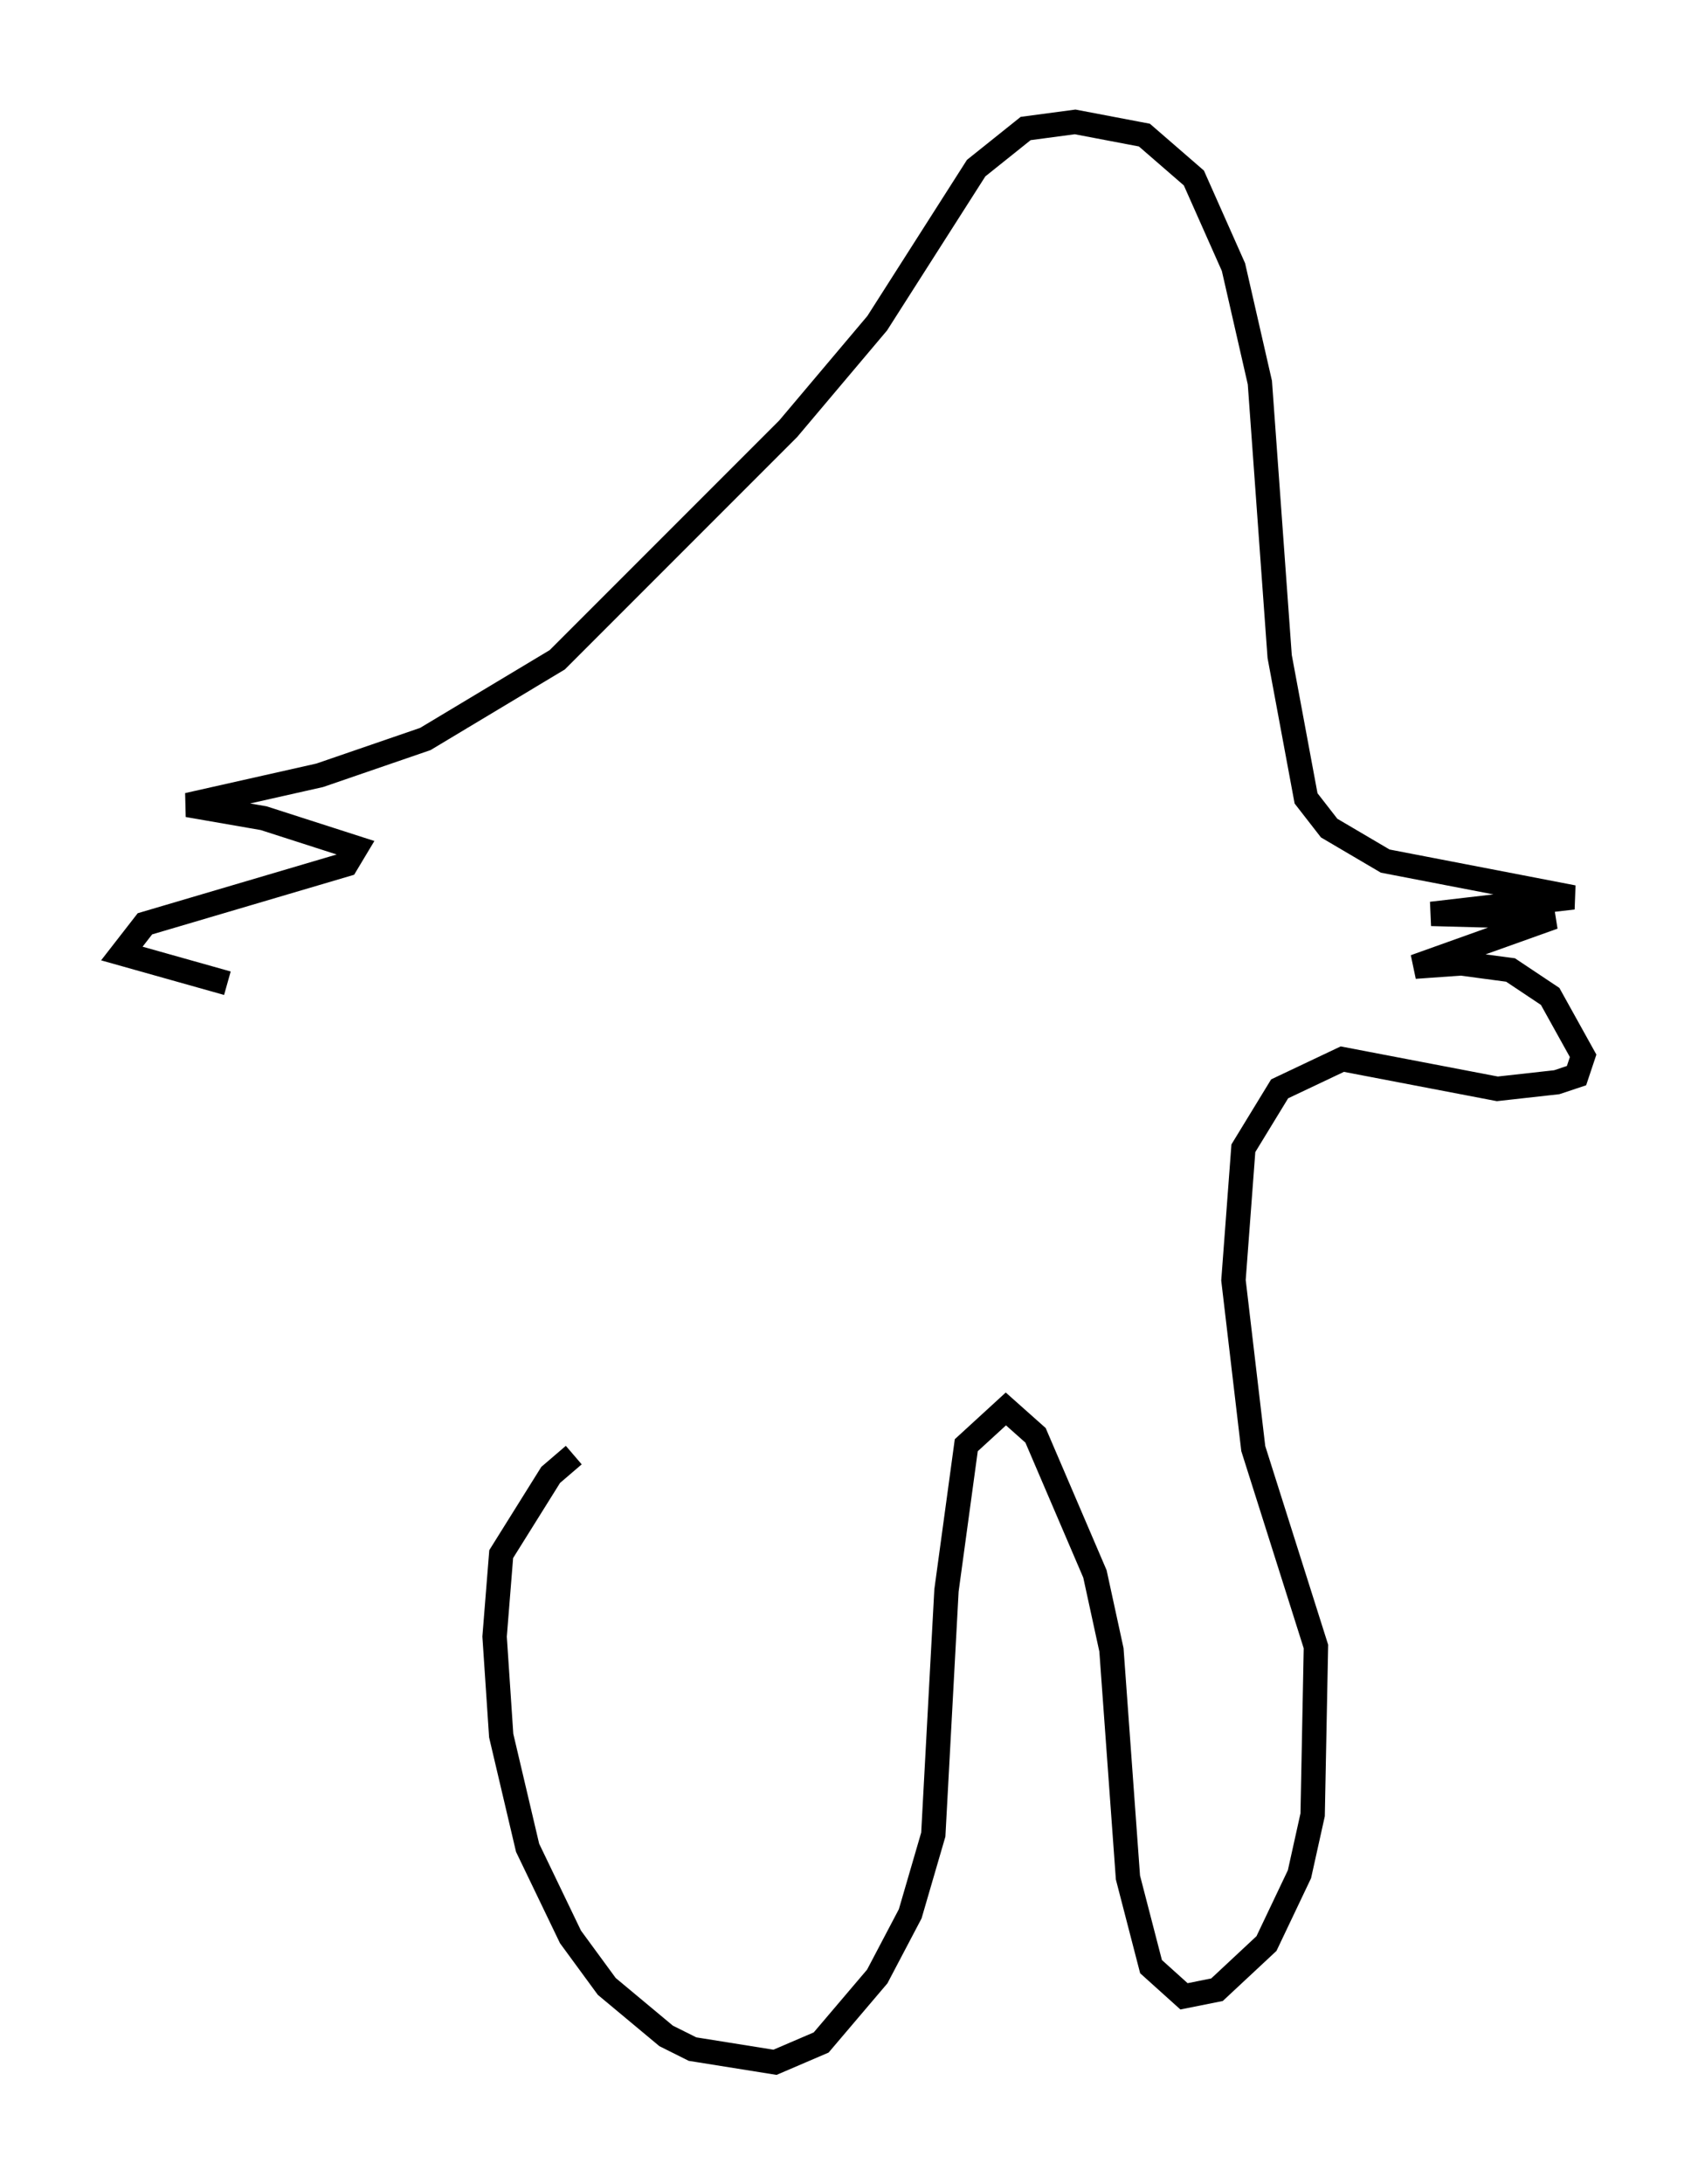 <?xml version="1.0" encoding="utf-8" ?>
<svg baseProfile="full" height="89.566" version="1.1" width="69.945" xmlns="http://www.w3.org/2000/svg" xmlns:ev="http://www.w3.org/2001/xml-events" xmlns:xlink="http://www.w3.org/1999/xlink"><defs /><rect fill="white" height="89.566" width="69.945" x="0" y="0" /><path d="M24.215, 59.668 m-0.677, 0.0 l-0.947, 0.812 -2.03, 3.248 l-0.271, 3.383 0.271, 4.059 l1.083, 4.601 1.759, 3.654 l1.488, 2.03 2.436, 2.03 l1.083, 0.541 3.383, 0.541 l1.894, -0.812 2.3, -2.706 l1.353, -2.571 0.947, -3.248 l0.541, -10.013 0.812, -5.954 l1.624, -1.488 1.218, 1.083 l2.436, 5.683 0.677, 3.112 l0.677, 9.337 0.947, 3.654 l1.353, 1.218 1.353, -0.271 l2.03, -1.894 1.353, -2.842 l0.541, -2.436 0.135, -6.901 l-2.571, -8.119 -0.812, -6.901 l0.406, -5.413 1.488, -2.436 l2.571, -1.218 6.36, 1.218 l2.436, -0.271 0.812, -0.271 l0.271, -0.812 -1.353, -2.436 l-1.624, -1.083 -2.03, -0.271 l-1.894, 0.135 5.683, -2.03 l-5.007, -0.135 5.819, -0.677 l-7.713, -1.488 -2.3, -1.353 l-0.947, -1.218 -1.083, -5.819 l-0.812, -11.231 -1.083, -4.736 l-1.624, -3.654 -2.03, -1.759 l-2.842, -0.541 -2.03, 0.271 l-2.03, 1.624 -4.059, 6.36 l-3.654, 4.33 -9.472, 9.472 l-5.413, 3.248 -4.33, 1.488 l-5.413, 1.218 3.112, 0.541 l3.789, 1.218 -0.406, 0.677 l-8.254, 2.436 -0.947, 1.218 l4.33, 1.218 " fill="none" stroke="black" stroke-width="1" /></svg>